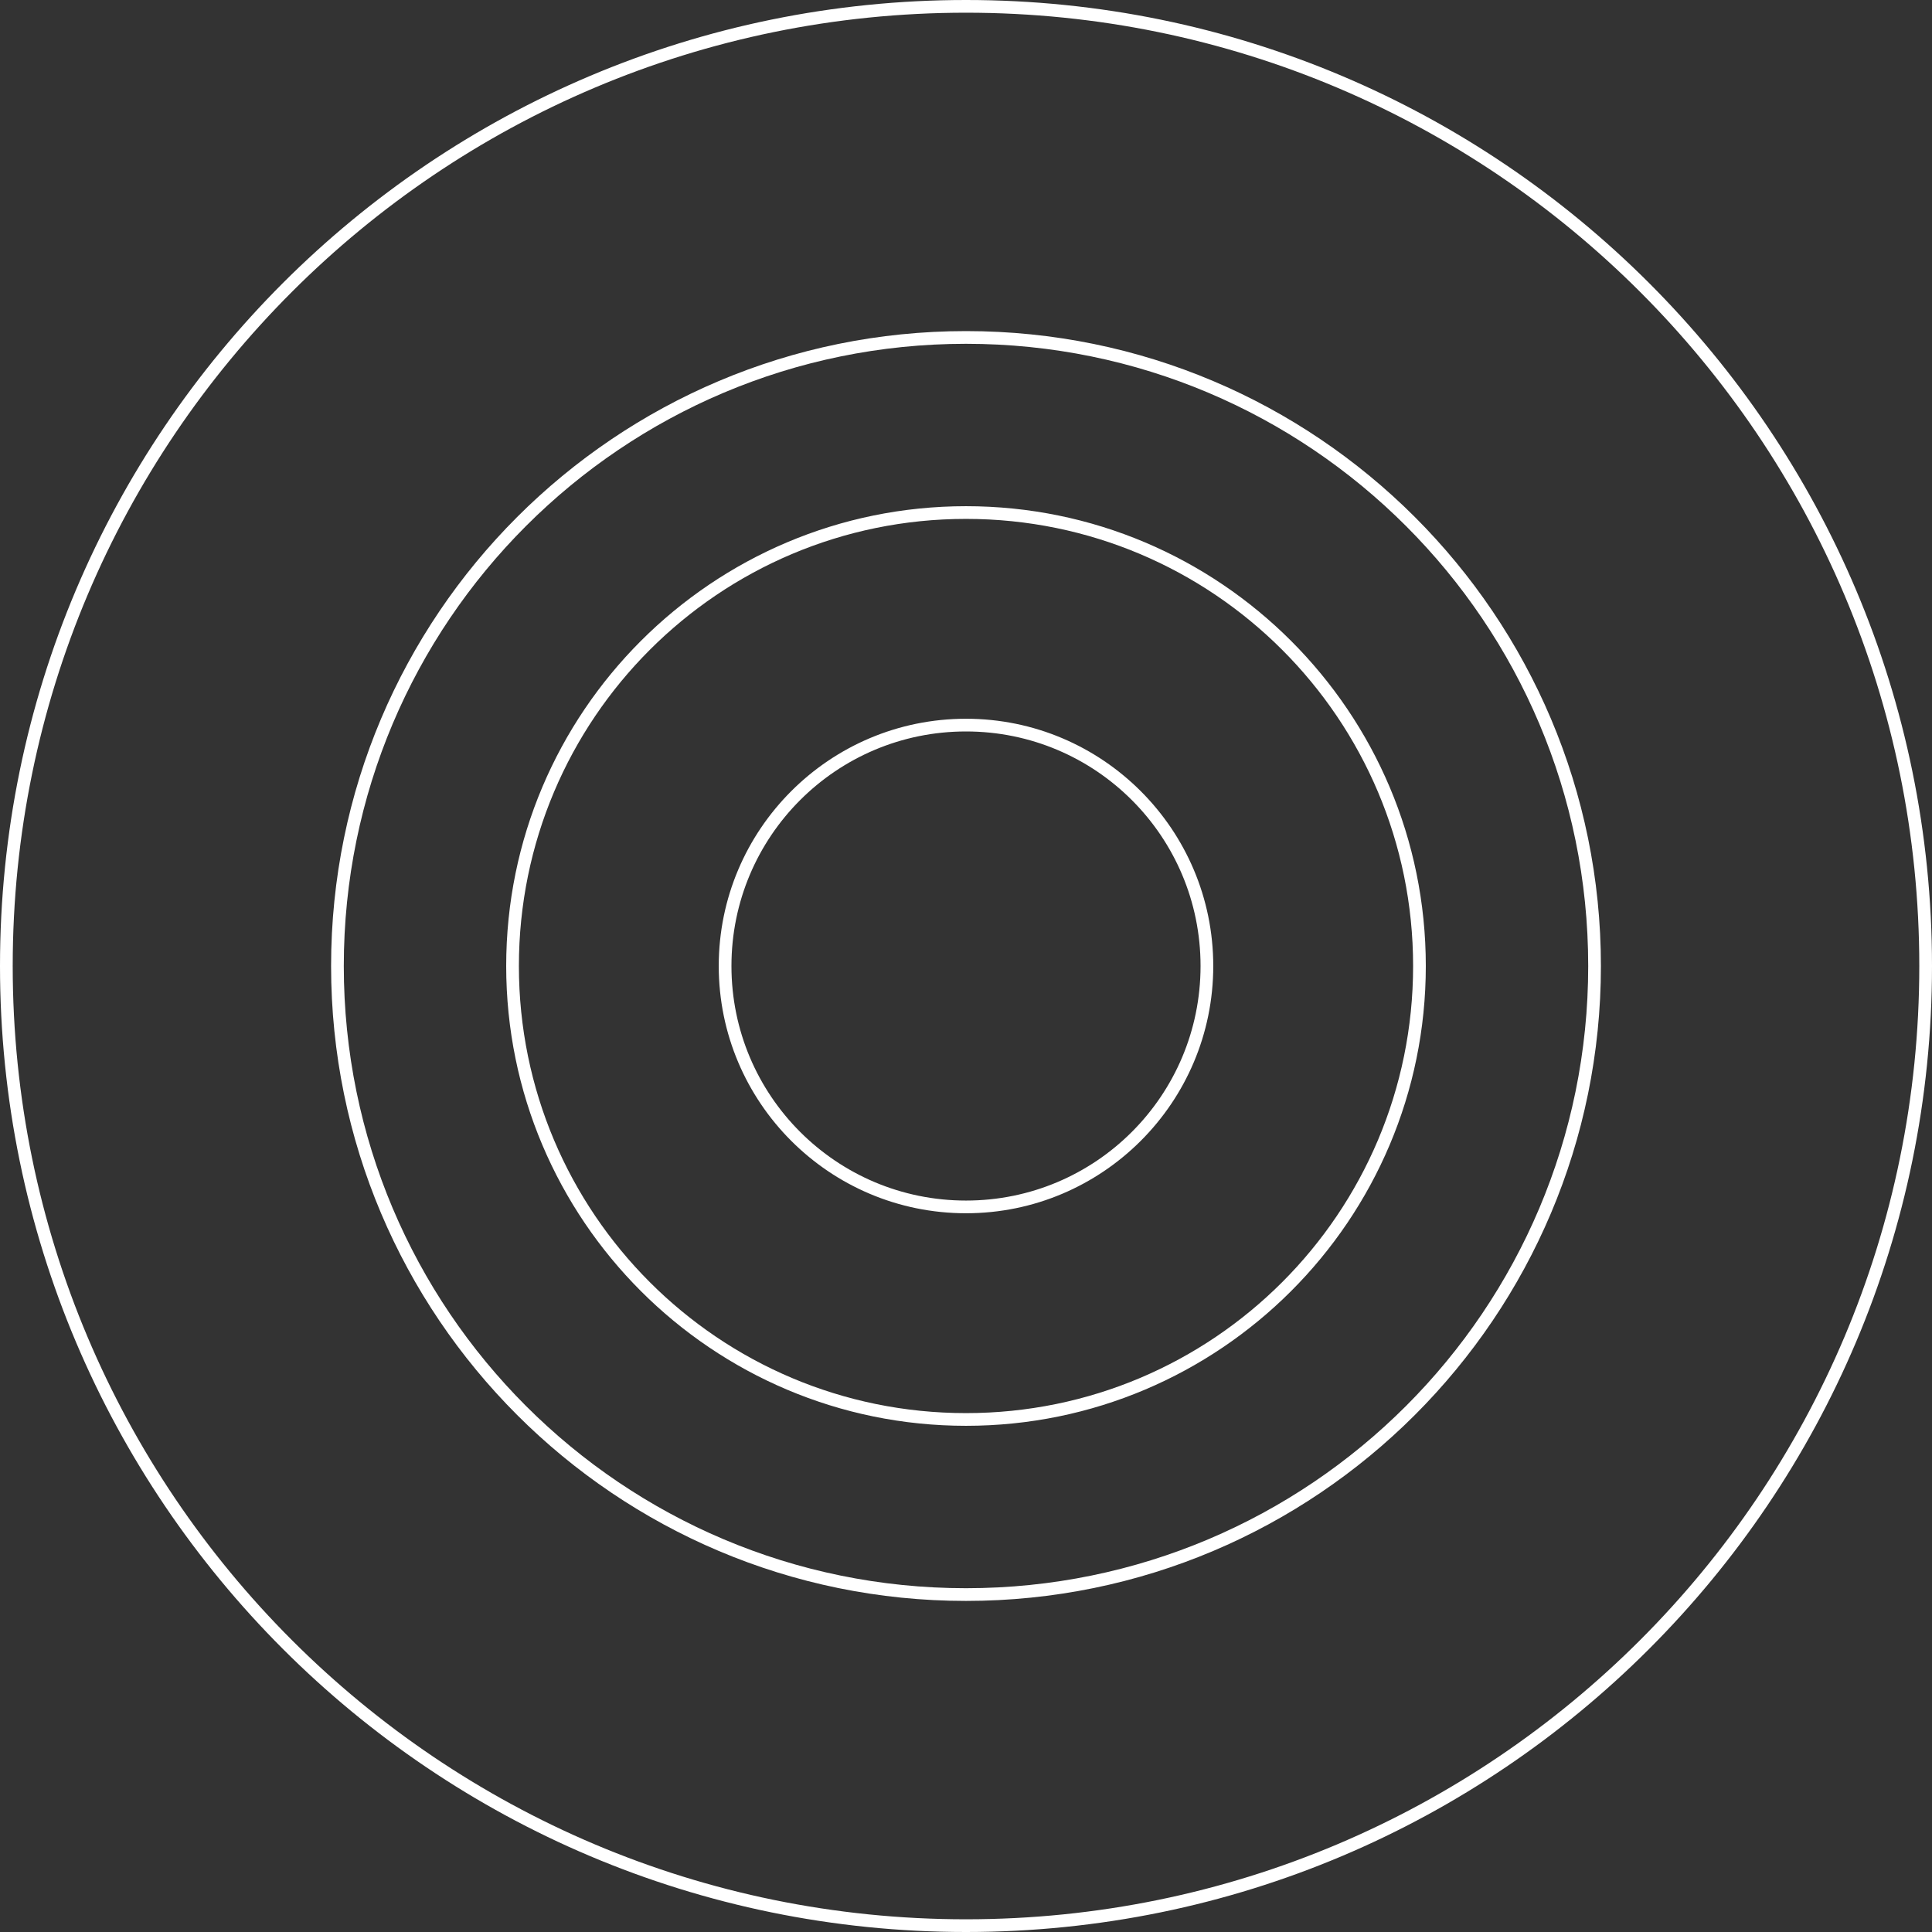 <?xml version="1.0" encoding="UTF-8" standalone="no"?>
<svg
   viewBox="0 0 456.21 456.21"
   version="1.1"
   id="svg5"
   sodipodi:docname="Inner_Solar_System_Orbits-top.svg"
   width="456.21"
   height="456.21"
   inkscape:version="1.3 (0e150ed6c4, 2023-07-21)"
   xmlns:inkscape="http://www.inkscape.org/namespaces/inkscape"
   xmlns:sodipodi="http://sodipodi.sourceforge.net/DTD/sodipodi-0.dtd"
   xmlns="http://www.w3.org/2000/svg"
   xmlns:svg="http://www.w3.org/2000/svg">
  <rect x="0" y="0" width="456.21" height="456.21" fill="#333333" stroke="none"/>
  <defs
     id="defs5" />
  <sodipodi:namedview
     id="namedview5"
     pagecolor="#505050"
     bordercolor="#ffffff"
     borderopacity="1"
     inkscape:showpageshadow="0"
     inkscape:pageopacity="0"
     inkscape:pagecheckerboard="1"
     inkscape:deskcolor="#505050"
     inkscape:zoom="0.77014925"
     inkscape:cx="281.76357"
     inkscape:cy="243.4593"
     inkscape:current-layer="svg5"
     inkscape:window-width="1600"
     inkscape:window-height="837"
     inkscape:window-x="-8"
     inkscape:window-y="-8"
     inkscape:window-maximized="1" />
  <path
     style="color:#000000;fill:#ffffff;-inkscape-stroke:none;stroke:none;fill-opacity:1"
     d="m 228.105,169.721 c -32.227,1e-5 -58.385,26.158 -58.385,58.385 0,32.227 26.158,58.385 58.385,58.385 32.227,0 58.385,-26.158 58.385,-58.385 0,-32.227 -26.158,-58.385 -58.385,-58.385 z m 0,3 c 30.606,1e-5 55.385,24.779 55.385,55.385 10e-6,30.606 -24.779,55.385 -55.385,55.385 -30.606,0 -55.385,-24.779 -55.385,-55.385 1e-5,-30.606 24.779,-55.385 55.385,-55.385 z"
     id="ellipse2" />
  <path
     style="color:#000000;fill:#ffffff;-inkscape-stroke:none;stroke:none;fill-opacity:1"
     d="m 228.105,119.529 c -59.947,0 -108.576,48.629 -108.576,108.576 0,59.947 48.629,108.576 108.576,108.576 59.947,0 108.576,-48.629 108.576,-108.576 0,-59.947 -48.629,-108.576 -108.576,-108.576 z m 0,3 c 58.326,0 105.576,47.251 105.576,105.576 0,58.326 -47.251,105.576 -105.576,105.576 -58.326,0 -105.576,-47.251 -105.576,-105.576 0,-58.326 47.251,-105.576 105.576,-105.576 z"
     id="ellipse3" />
  <path
     style="color:#000000;fill:#ffffff;-inkscape-stroke:none;stroke:none;fill-opacity:1"
     d="m 228.105,78.182 c -82.782,-3e-6 -149.924,67.141 -149.924,149.924 -6e-6,82.782 67.141,149.924 149.924,149.924 82.782,0 149.924,-67.141 149.924,-149.924 0,-82.782 -67.141,-149.924 -149.924,-149.924 z m 0,3 c 81.161,0 146.924,65.763 146.924,146.924 0,81.161 -65.763,146.924 -146.924,146.924 -81.161,0 -146.924,-65.763 -146.924,-146.924 0,-81.161 65.763,-146.924 146.924,-146.924 z"
     id="ellipse4" />
  <path
     style="color:#000000;fill:#ffffff;-inkscape-stroke:none;stroke:none;fill-opacity:1"
     d="M 228.105,0 C 102.144,0 0,102.144 0,228.105 c -5.558616e-6,125.961 102.144,228.105 228.105,228.105 125.961,0 228.105,-102.144 228.105,-228.105 C 456.211,102.144 354.067,0 228.105,0 Z m 0,3 c 124.34,0 225.105,100.766 225.105,225.105 0,124.34 -100.766,225.105 -225.105,225.105 C 103.766,453.211 3,352.445 3,228.105 3,103.766 103.766,3 228.105,3 Z"
     id="ellipse5" />
</svg>
